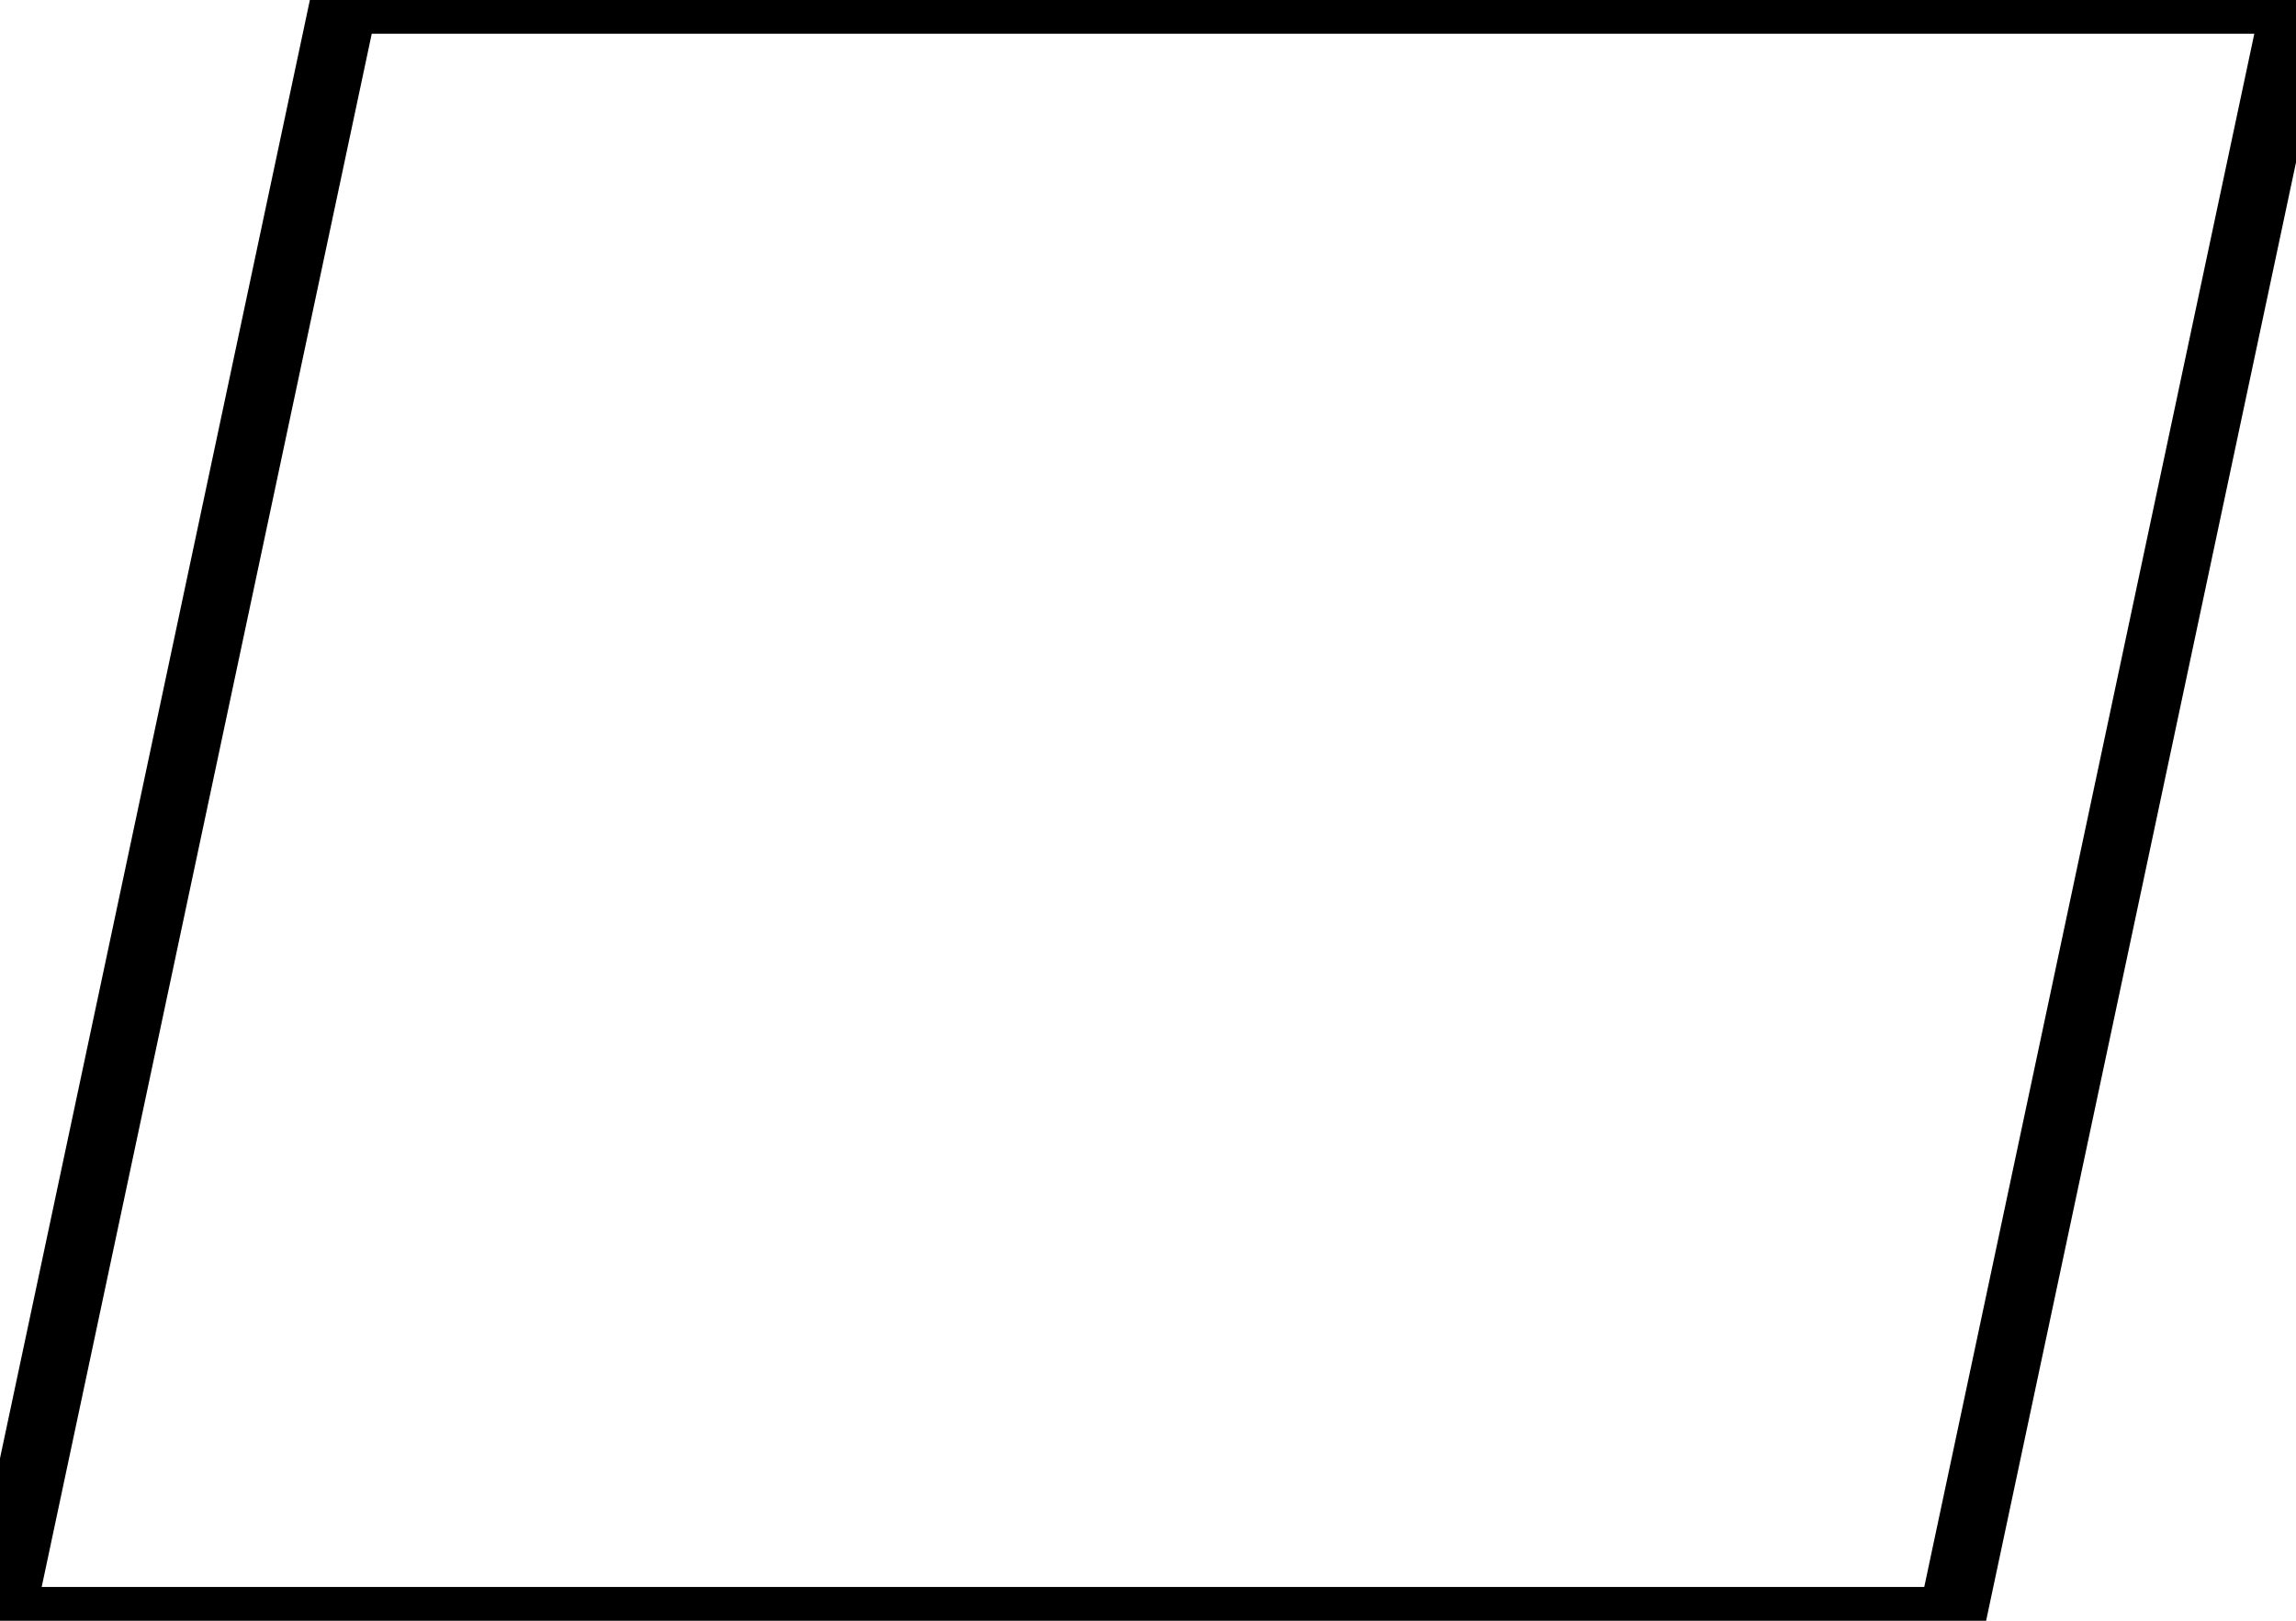 <?xml version="1.0"?>
<svg xmlns="http://www.w3.org/2000/svg" xmlns:xlink="http://www.w3.org/1999/xlink" width="34px" height="24px" viewBox="0 0 34 24" version="1.1">
	<polygon class="stroke" stroke="#000" stroke-width="1" fill="none" points="0 24 28.9 24 34 0 5.1 0"/>
</svg>
